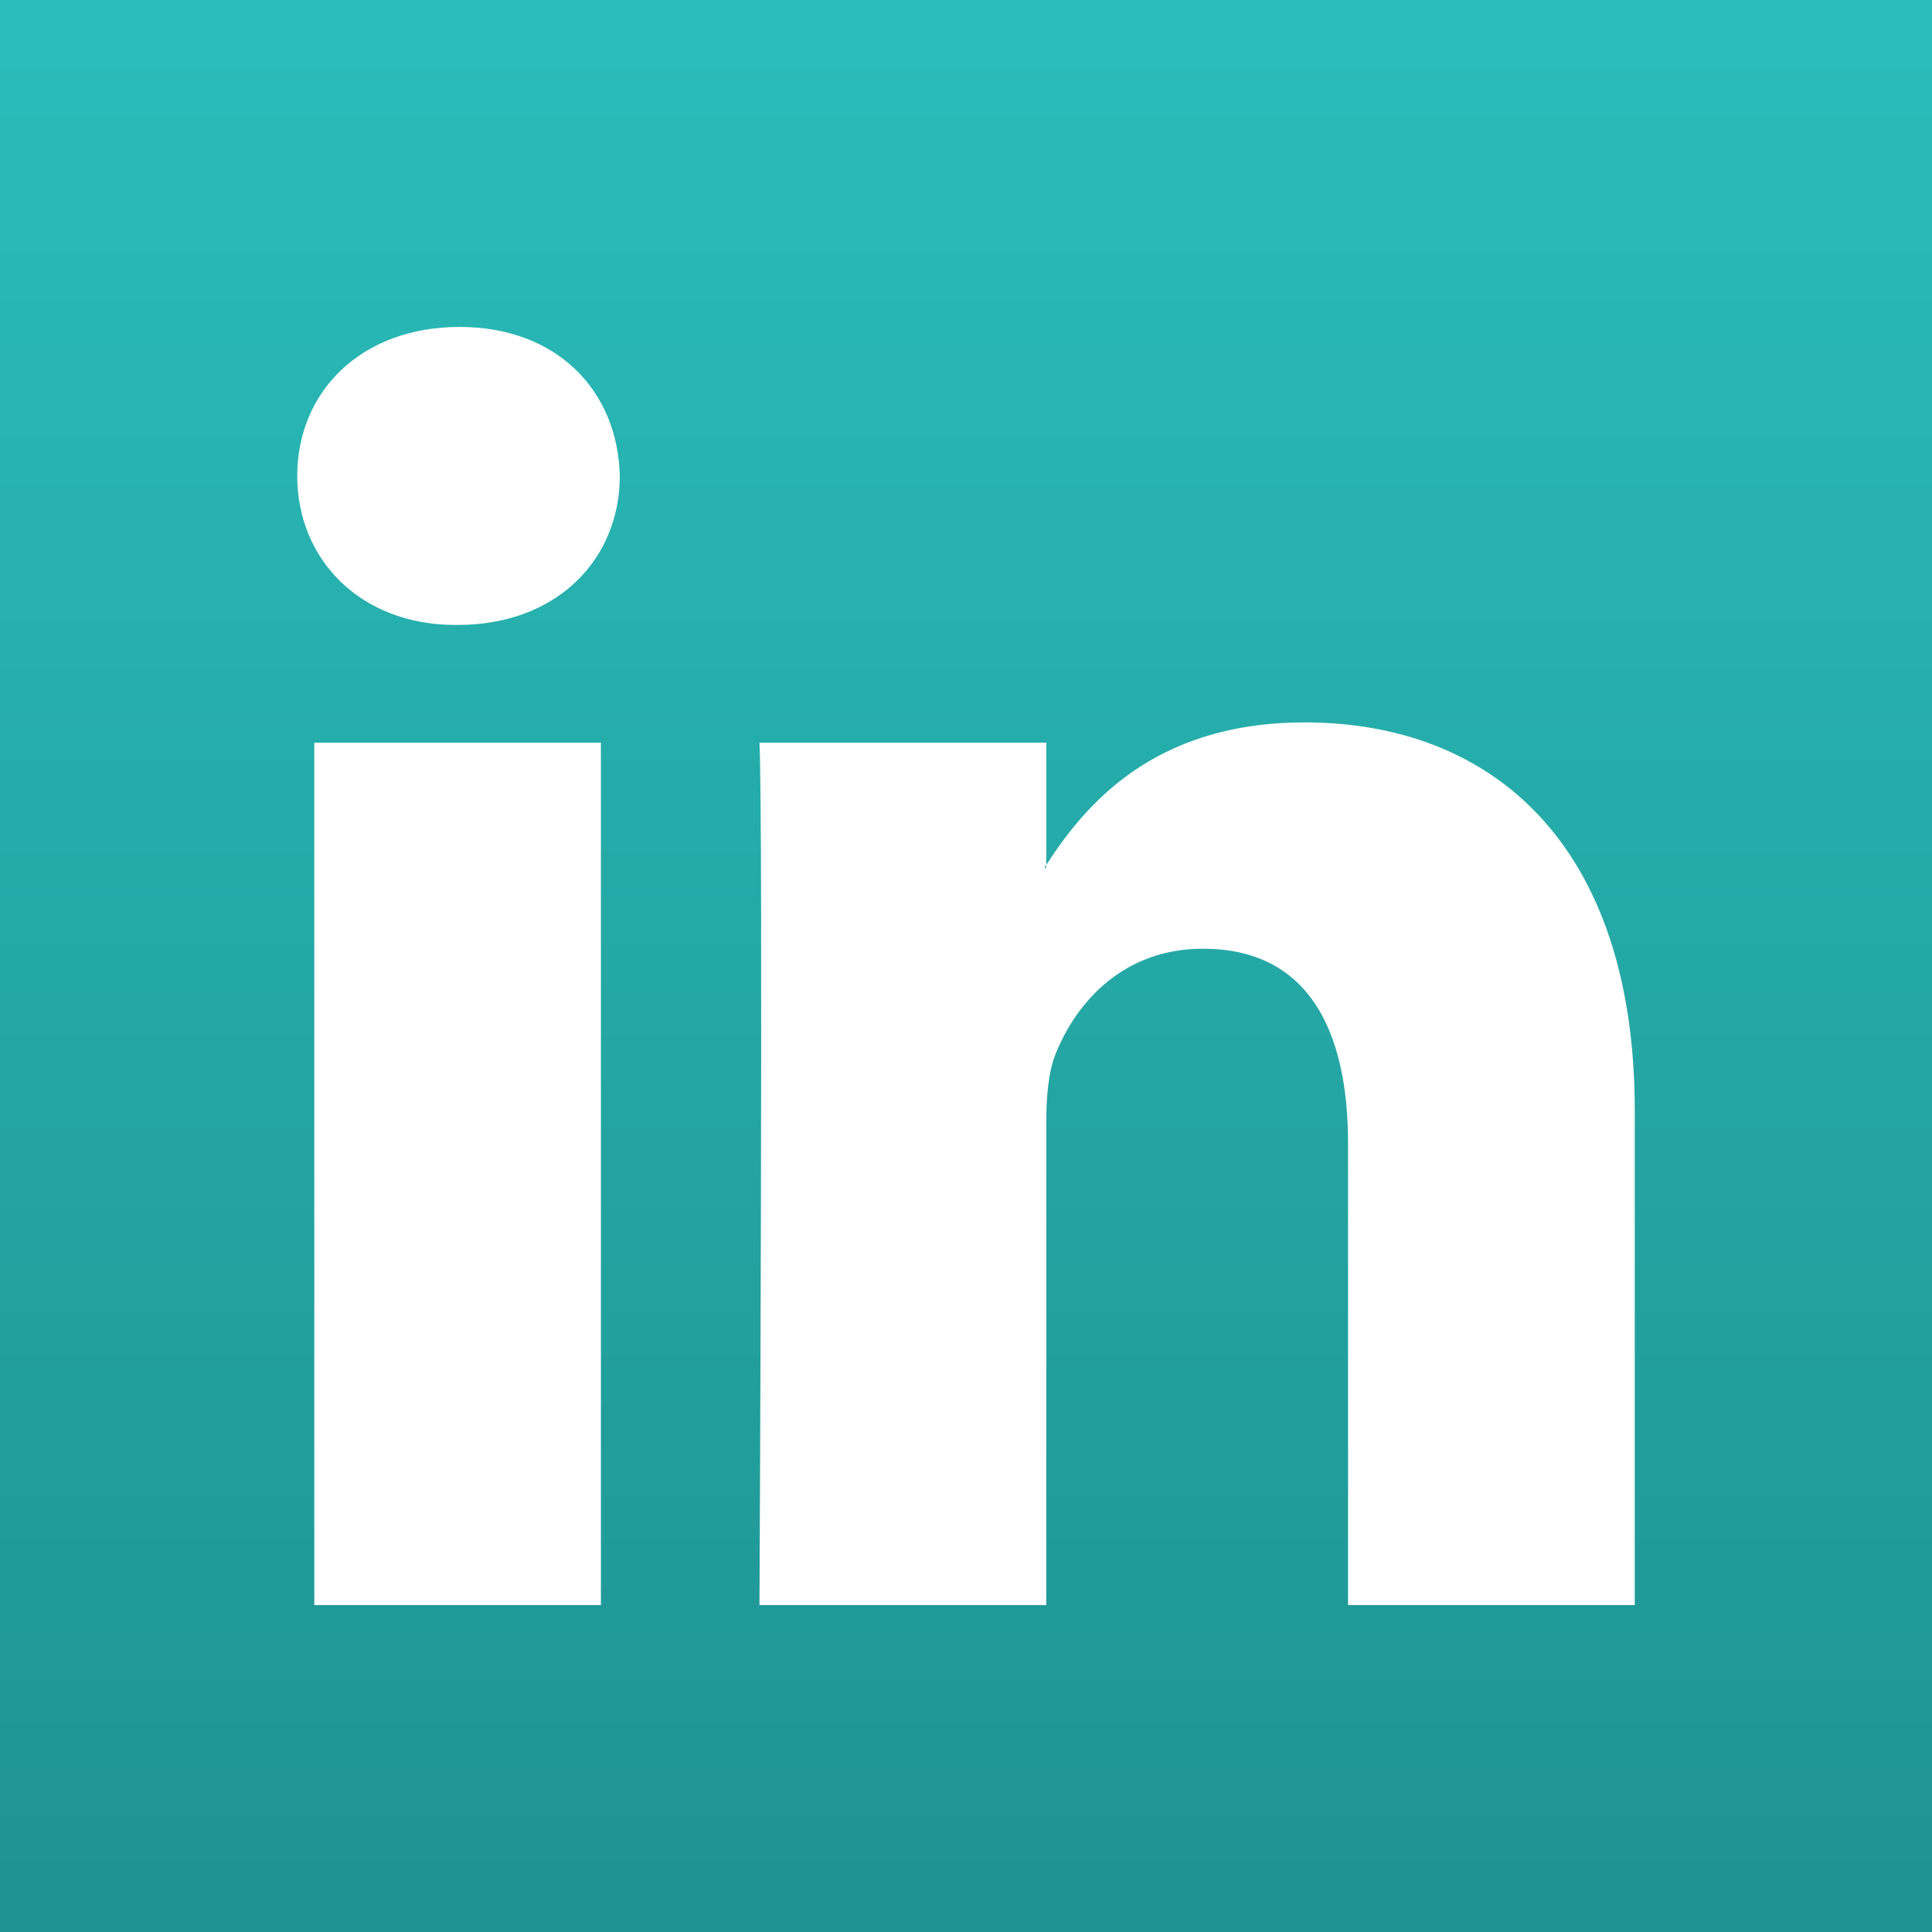 <svg width="40" height="40" viewBox="0 0 40 40" fill="none" xmlns="http://www.w3.org/2000/svg">
<path fill-rule="evenodd" clip-rule="evenodd" d="M21.661 17.965V17.906C21.649 17.926 21.633 17.946 21.623 17.965H21.661Z" fill="url(#paint0_linear_185_131)"/>
<path fill-rule="evenodd" clip-rule="evenodd" d="M0 0V40H40V0H0ZM12.441 33.231H6.507V15.376H12.441V33.231ZM9.474 12.939H9.435C7.444 12.939 6.154 11.568 6.154 9.854C6.154 8.102 7.482 6.769 9.513 6.769C11.545 6.769 12.793 8.102 12.832 9.854C12.832 11.568 11.545 12.939 9.474 12.939ZM33.846 33.231H27.91V23.679C27.91 21.279 27.052 19.642 24.904 19.642C23.263 19.642 22.288 20.744 21.858 21.813C21.702 22.194 21.662 22.724 21.662 23.259V33.231H15.724C15.724 33.231 15.804 17.051 15.724 15.376H21.662V17.907C22.45 16.693 23.858 14.957 27.012 14.957C30.918 14.957 33.846 17.509 33.846 22.992V33.231Z" fill="url(#paint1_linear_185_131)"/>
<defs>
<linearGradient id="paint0_linear_185_131" x1="21.642" y1="17.906" x2="21.642" y2="17.965" gradientUnits="userSpaceOnUse">
<stop stop-color="#2ABDBB"/>
<stop offset="1" stop-color="#1E9391"/>
</linearGradient>
<linearGradient id="paint1_linear_185_131" x1="20" y1="0" x2="20" y2="40" gradientUnits="userSpaceOnUse">
<stop stop-color="#2ABDBB"/>
<stop offset="1" stop-color="#1E9391"/>
</linearGradient>
</defs>
</svg>
